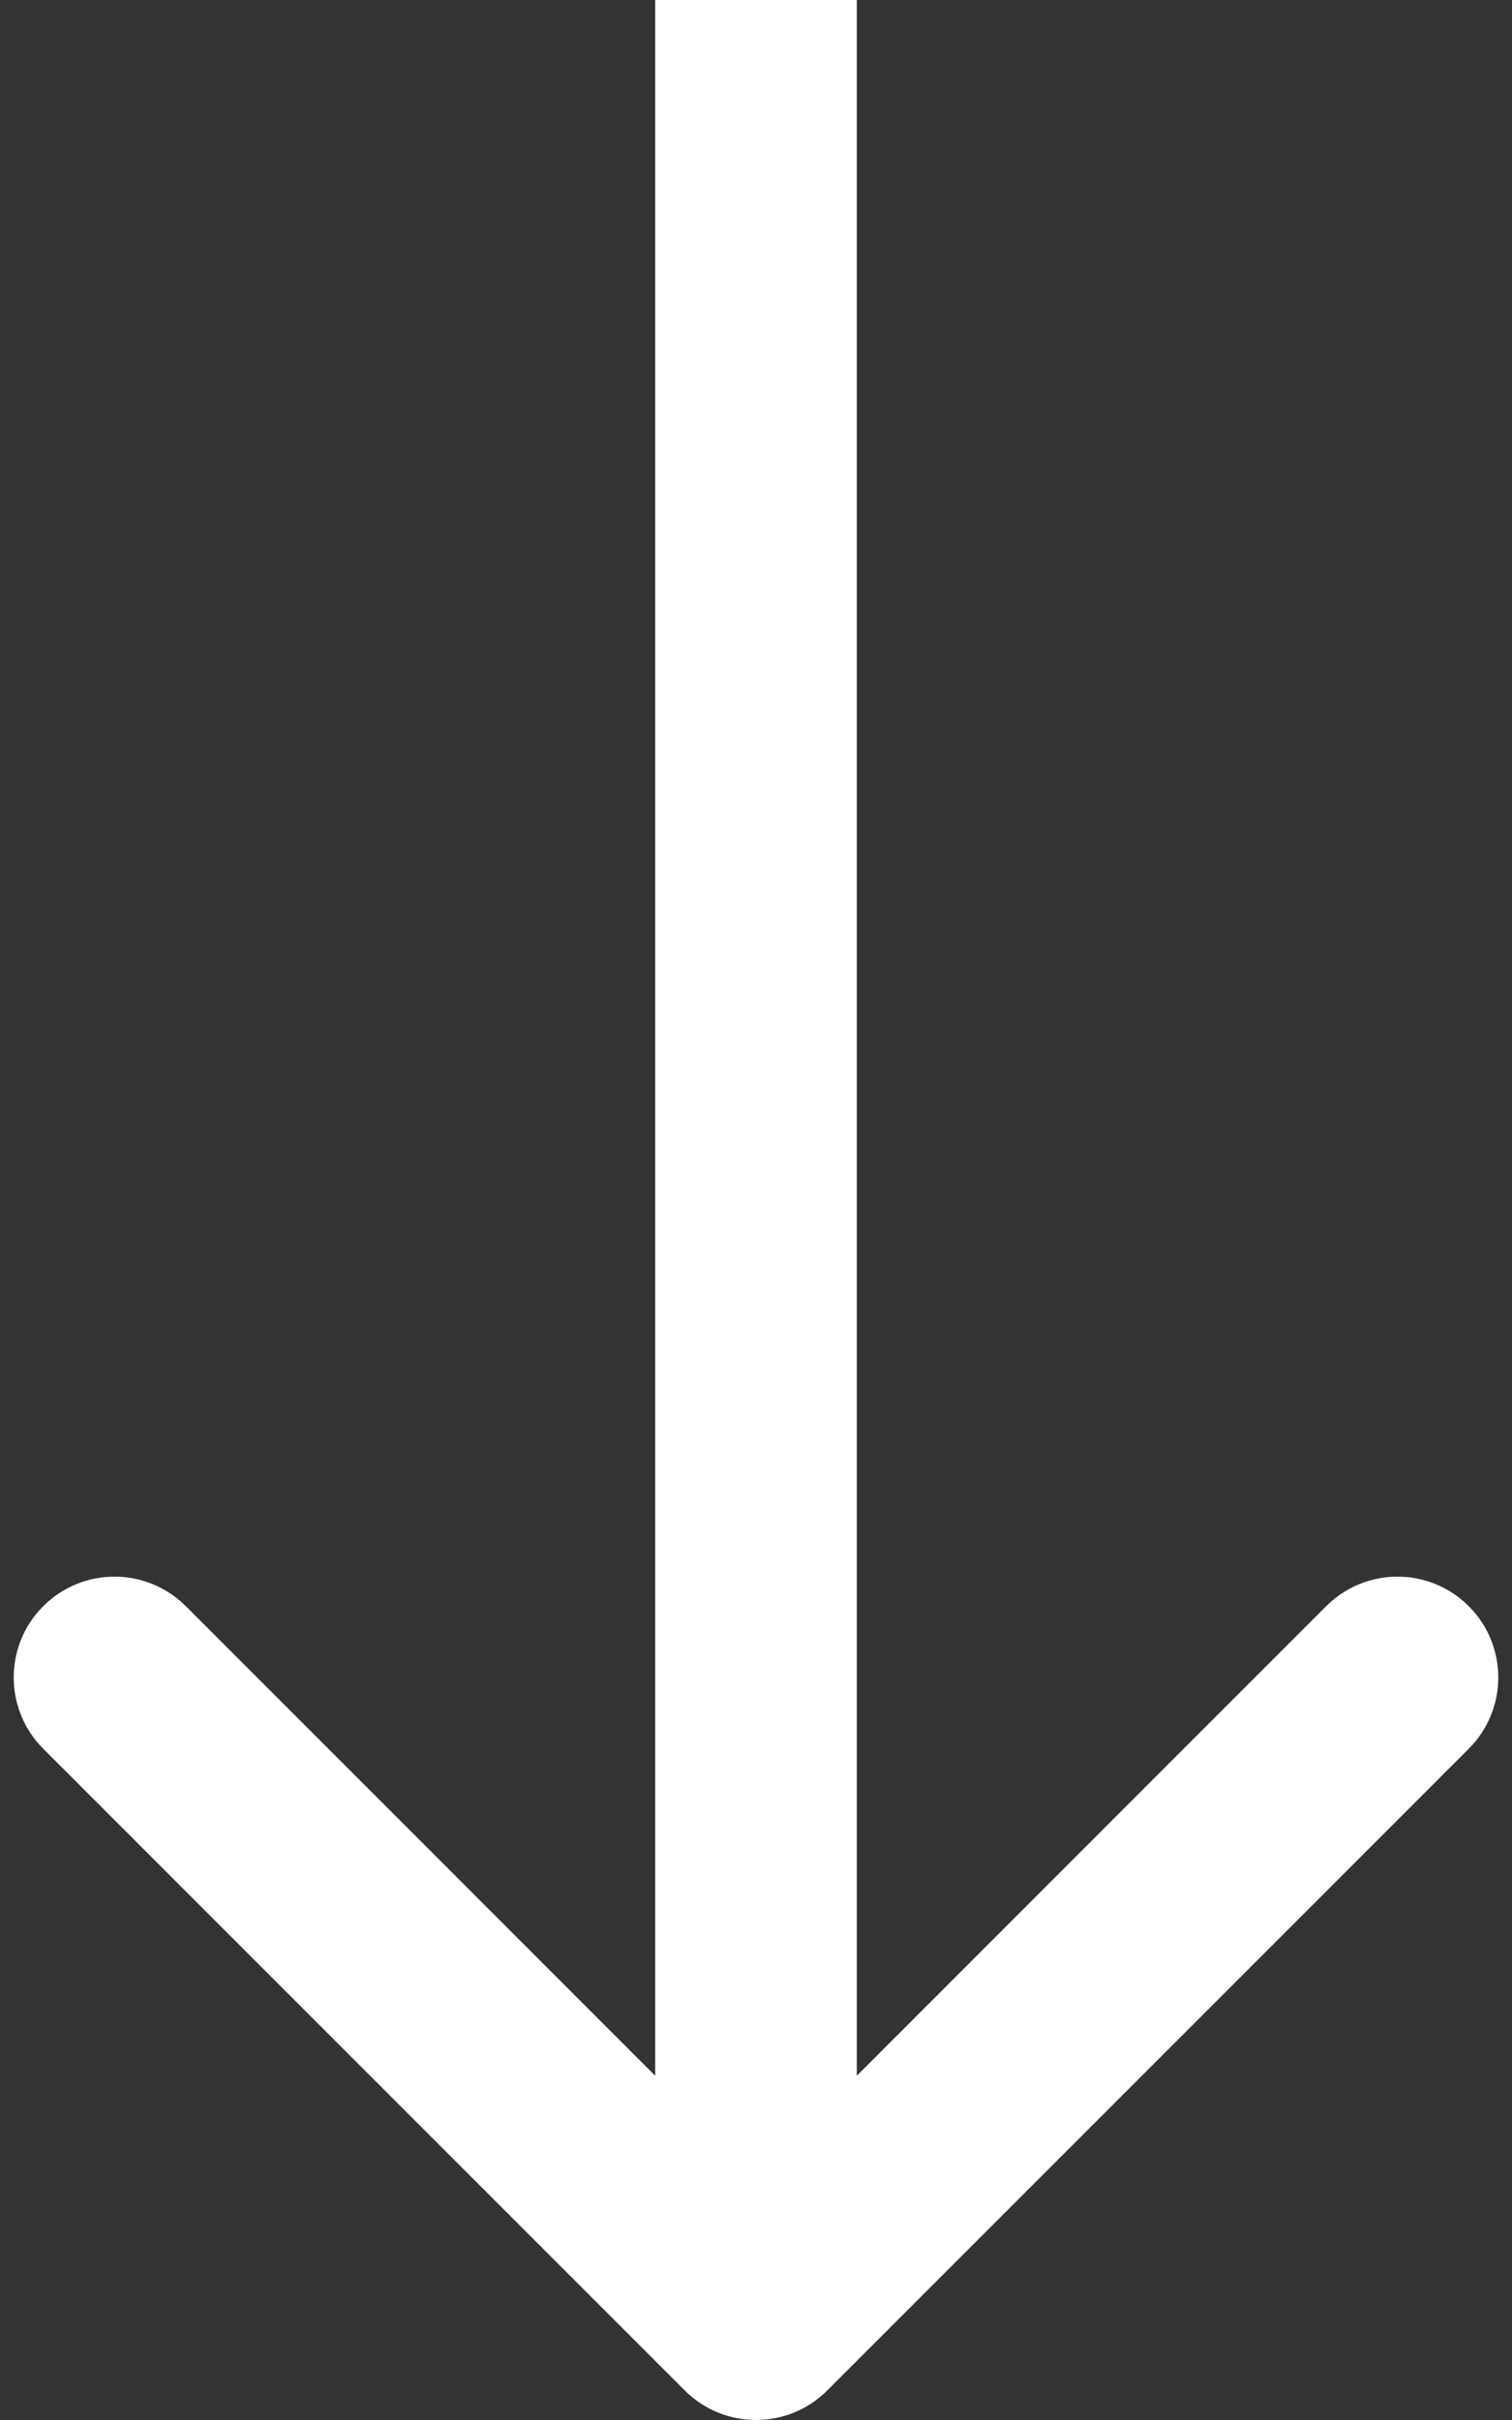 <svg width="30" height="48" viewBox="0 0 30 48" fill="none" xmlns="http://www.w3.org/2000/svg">
<rect x="0" y="0" width="30" height="48" fill="#333333" stroke="none"/>
<path d="M13.586 47.414C14.367 48.195 15.633 48.195 16.414 47.414L29.142 34.686C29.923 33.905 29.923 32.639 29.142 31.858C28.361 31.077 27.095 31.077 26.314 31.858L15 43.172L3.686 31.858C2.905 31.077 1.639 31.077 0.858 31.858C0.077 32.639 0.077 33.905 0.858 34.686L13.586 47.414ZM13 8.74228e-08L13 46L17 46L17 -8.74228e-08L13 8.74228e-08Z" fill="white"/>
</svg>
